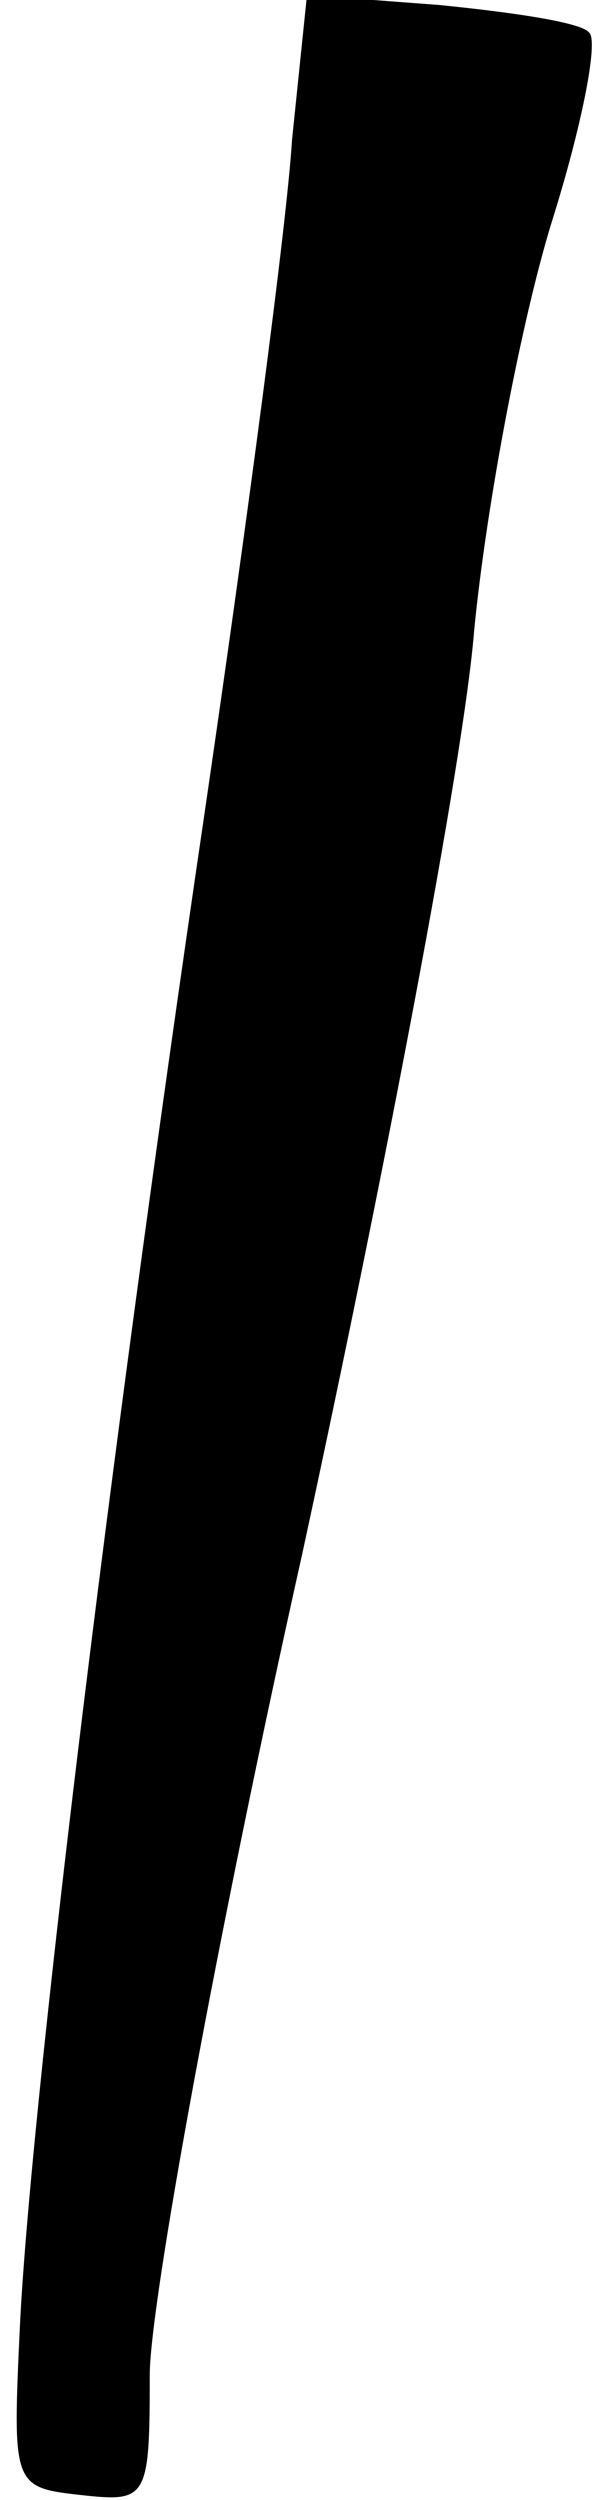 <?xml version="1.0" standalone="no"?>
<!DOCTYPE svg PUBLIC "-//W3C//DTD SVG 20010904//EN"
 "http://www.w3.org/TR/2001/REC-SVG-20010904/DTD/svg10.dtd">
<svg version="1.0" xmlns="http://www.w3.org/2000/svg"
 width="24pt" height="100pt" viewBox="0 0 24 100"
 preserveAspectRatio="xMidYMid meet">
<g transform="translate(0,100) scale(0.1,-0.1)"
fill="#000000" stroke="none">
<path fill="#000000" stroke="none" d="M117 944 c-2 -33 -18 -153 -35 -269
-40 -271 -70 -523 -74 -605 -3 -64 -3 -65 24 -68 27 -3 28 -2 28 48 0 28 27
176 61 328 33 152 65 319 69 370 5 51 19 124 31 163 12 38 19 73 15 76 -3 4
-30 8 -60 11 l-53 4 -6 -58z"/>
</g>
</svg>
